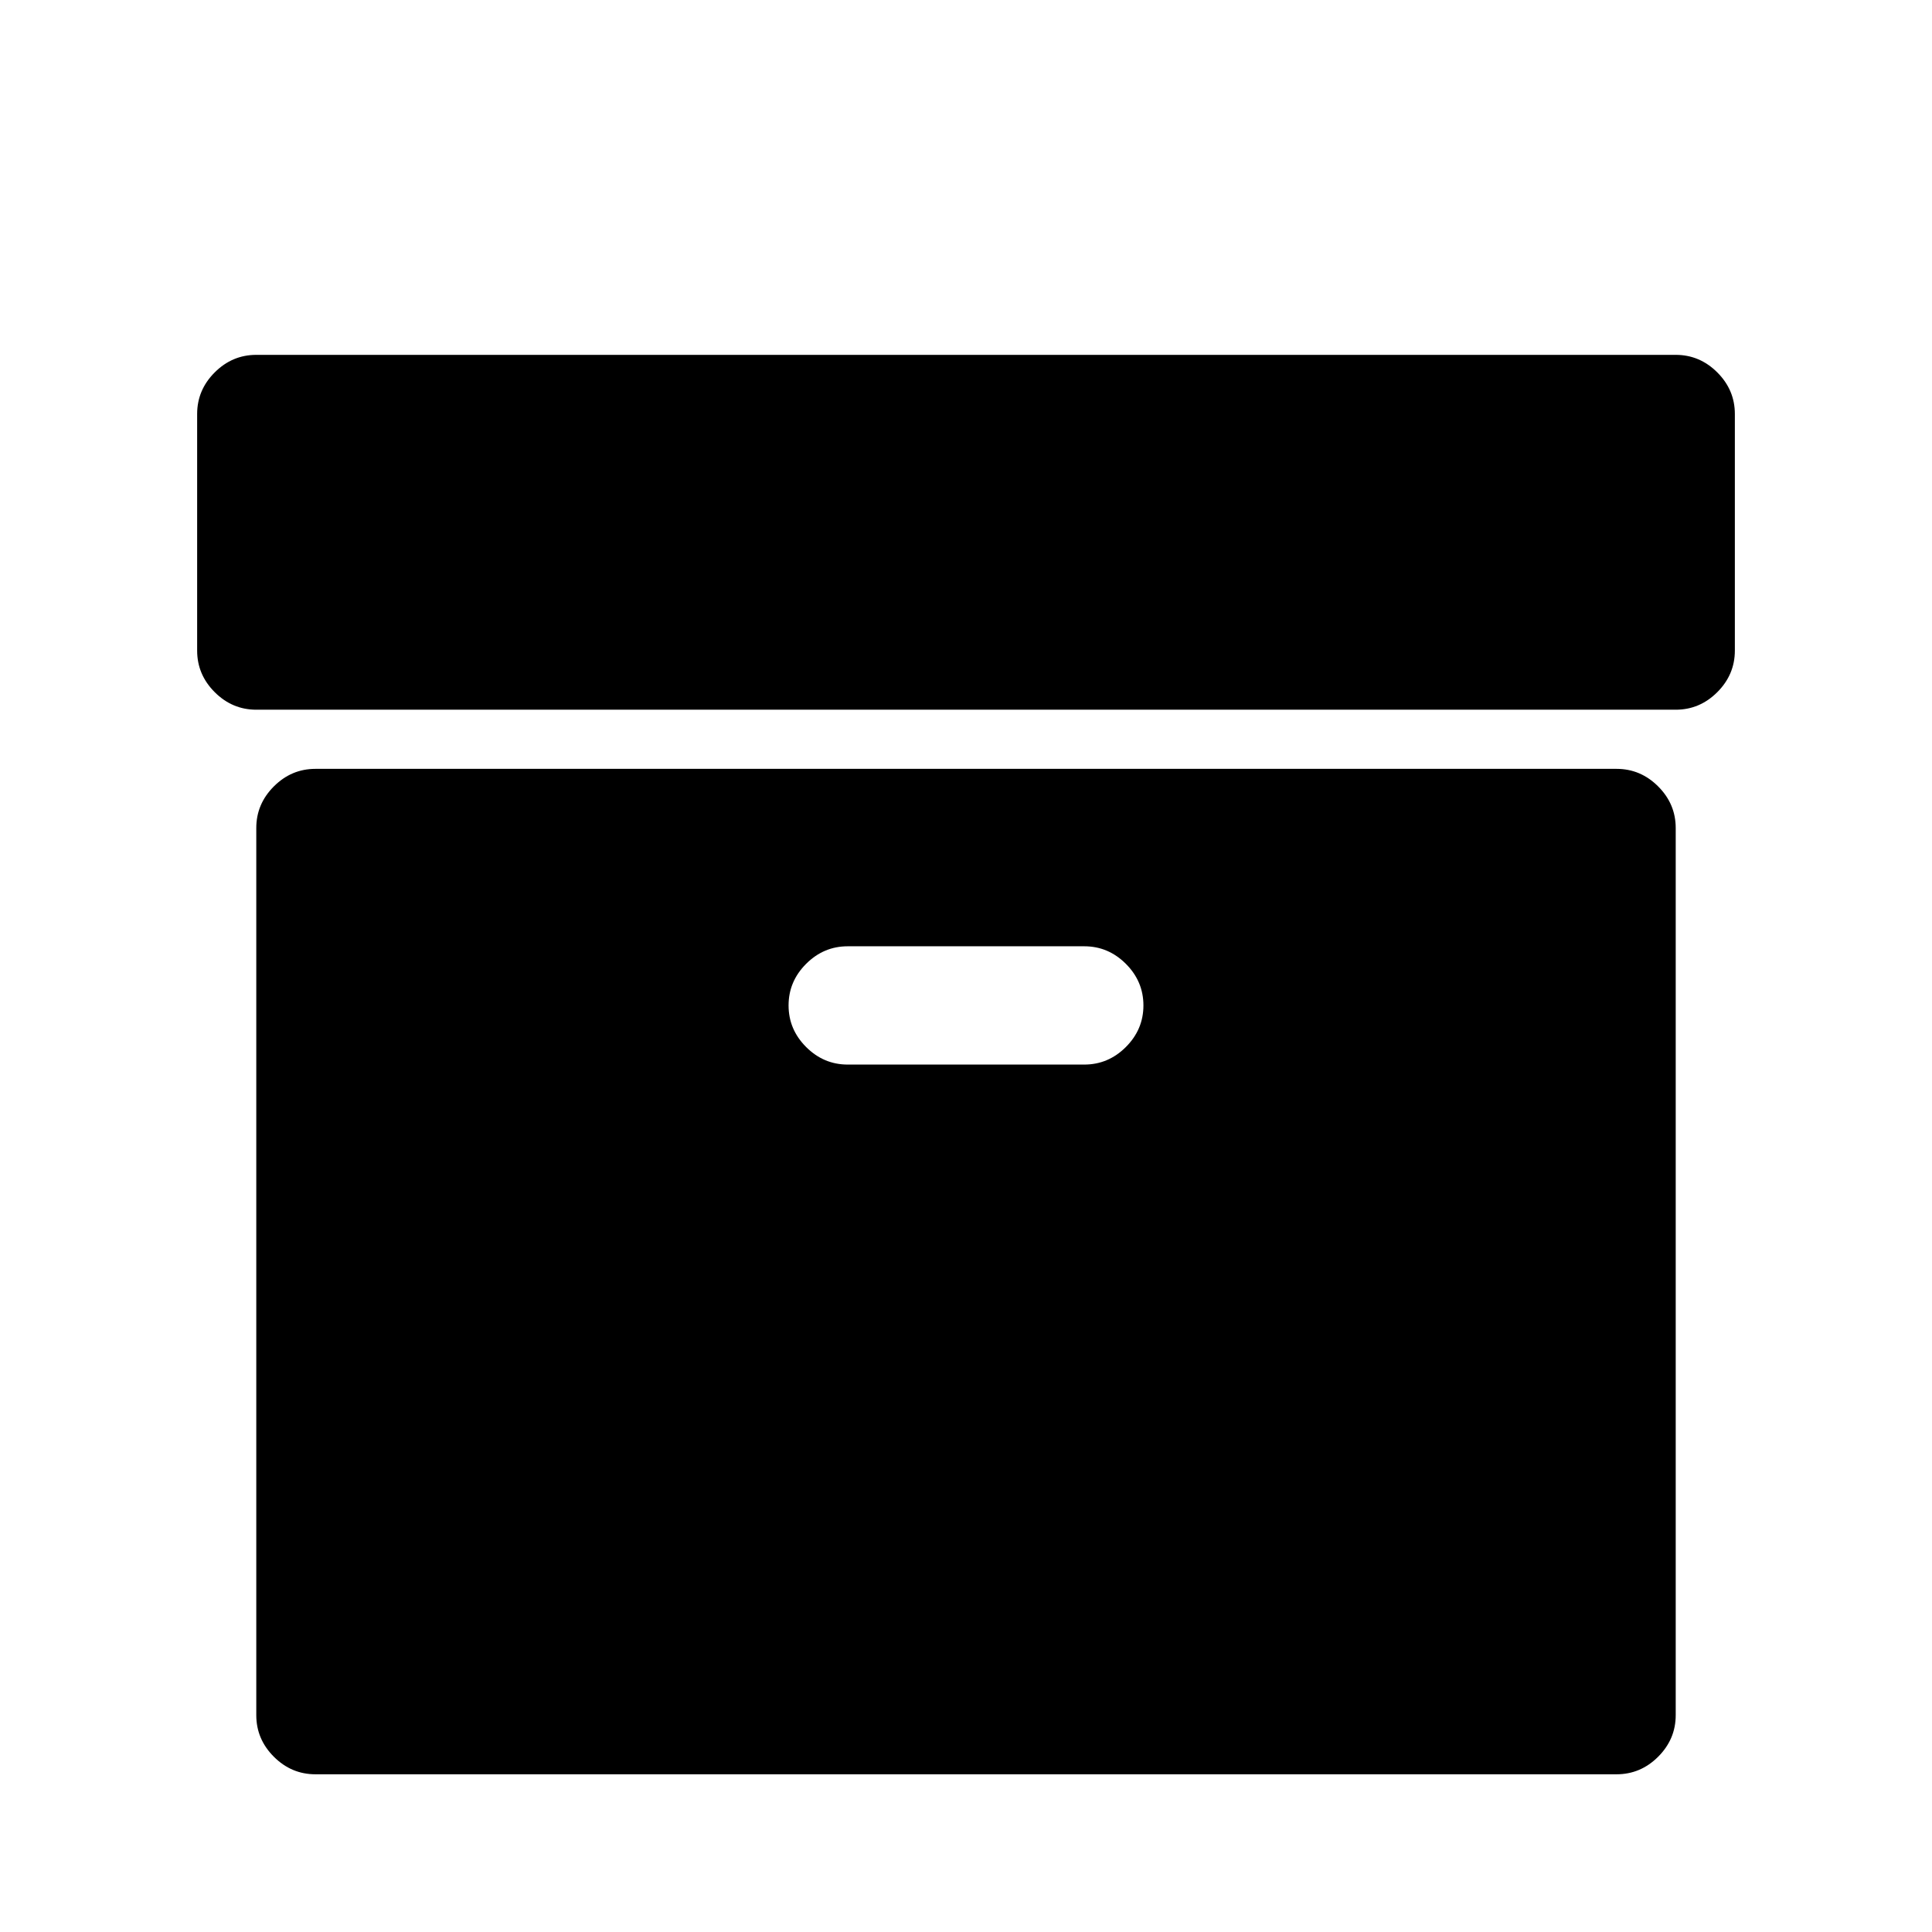 <svg viewBox="0 0 2090.667 2090.667" xmlns="http://www.w3.org/2000/svg"><path d="M1237.333 1088q0-26-19-45t-45-19h-256q-26 0-45 19t-19 45 19 45 45 19h256q26 0 45-19t19-45zm576-192v960q0 26-19 45t-45 19h-1408q-26 0-45-19t-19-45V896q0-26 19-45t45-19h1408q26 0 45 19t19 45zm64-448v256q0 26-19 45t-45 19h-1536q-26 0-45-19t-19-45V448q0-26 19-45t45-19h1536q26 0 45 19t19 45z"/></svg>